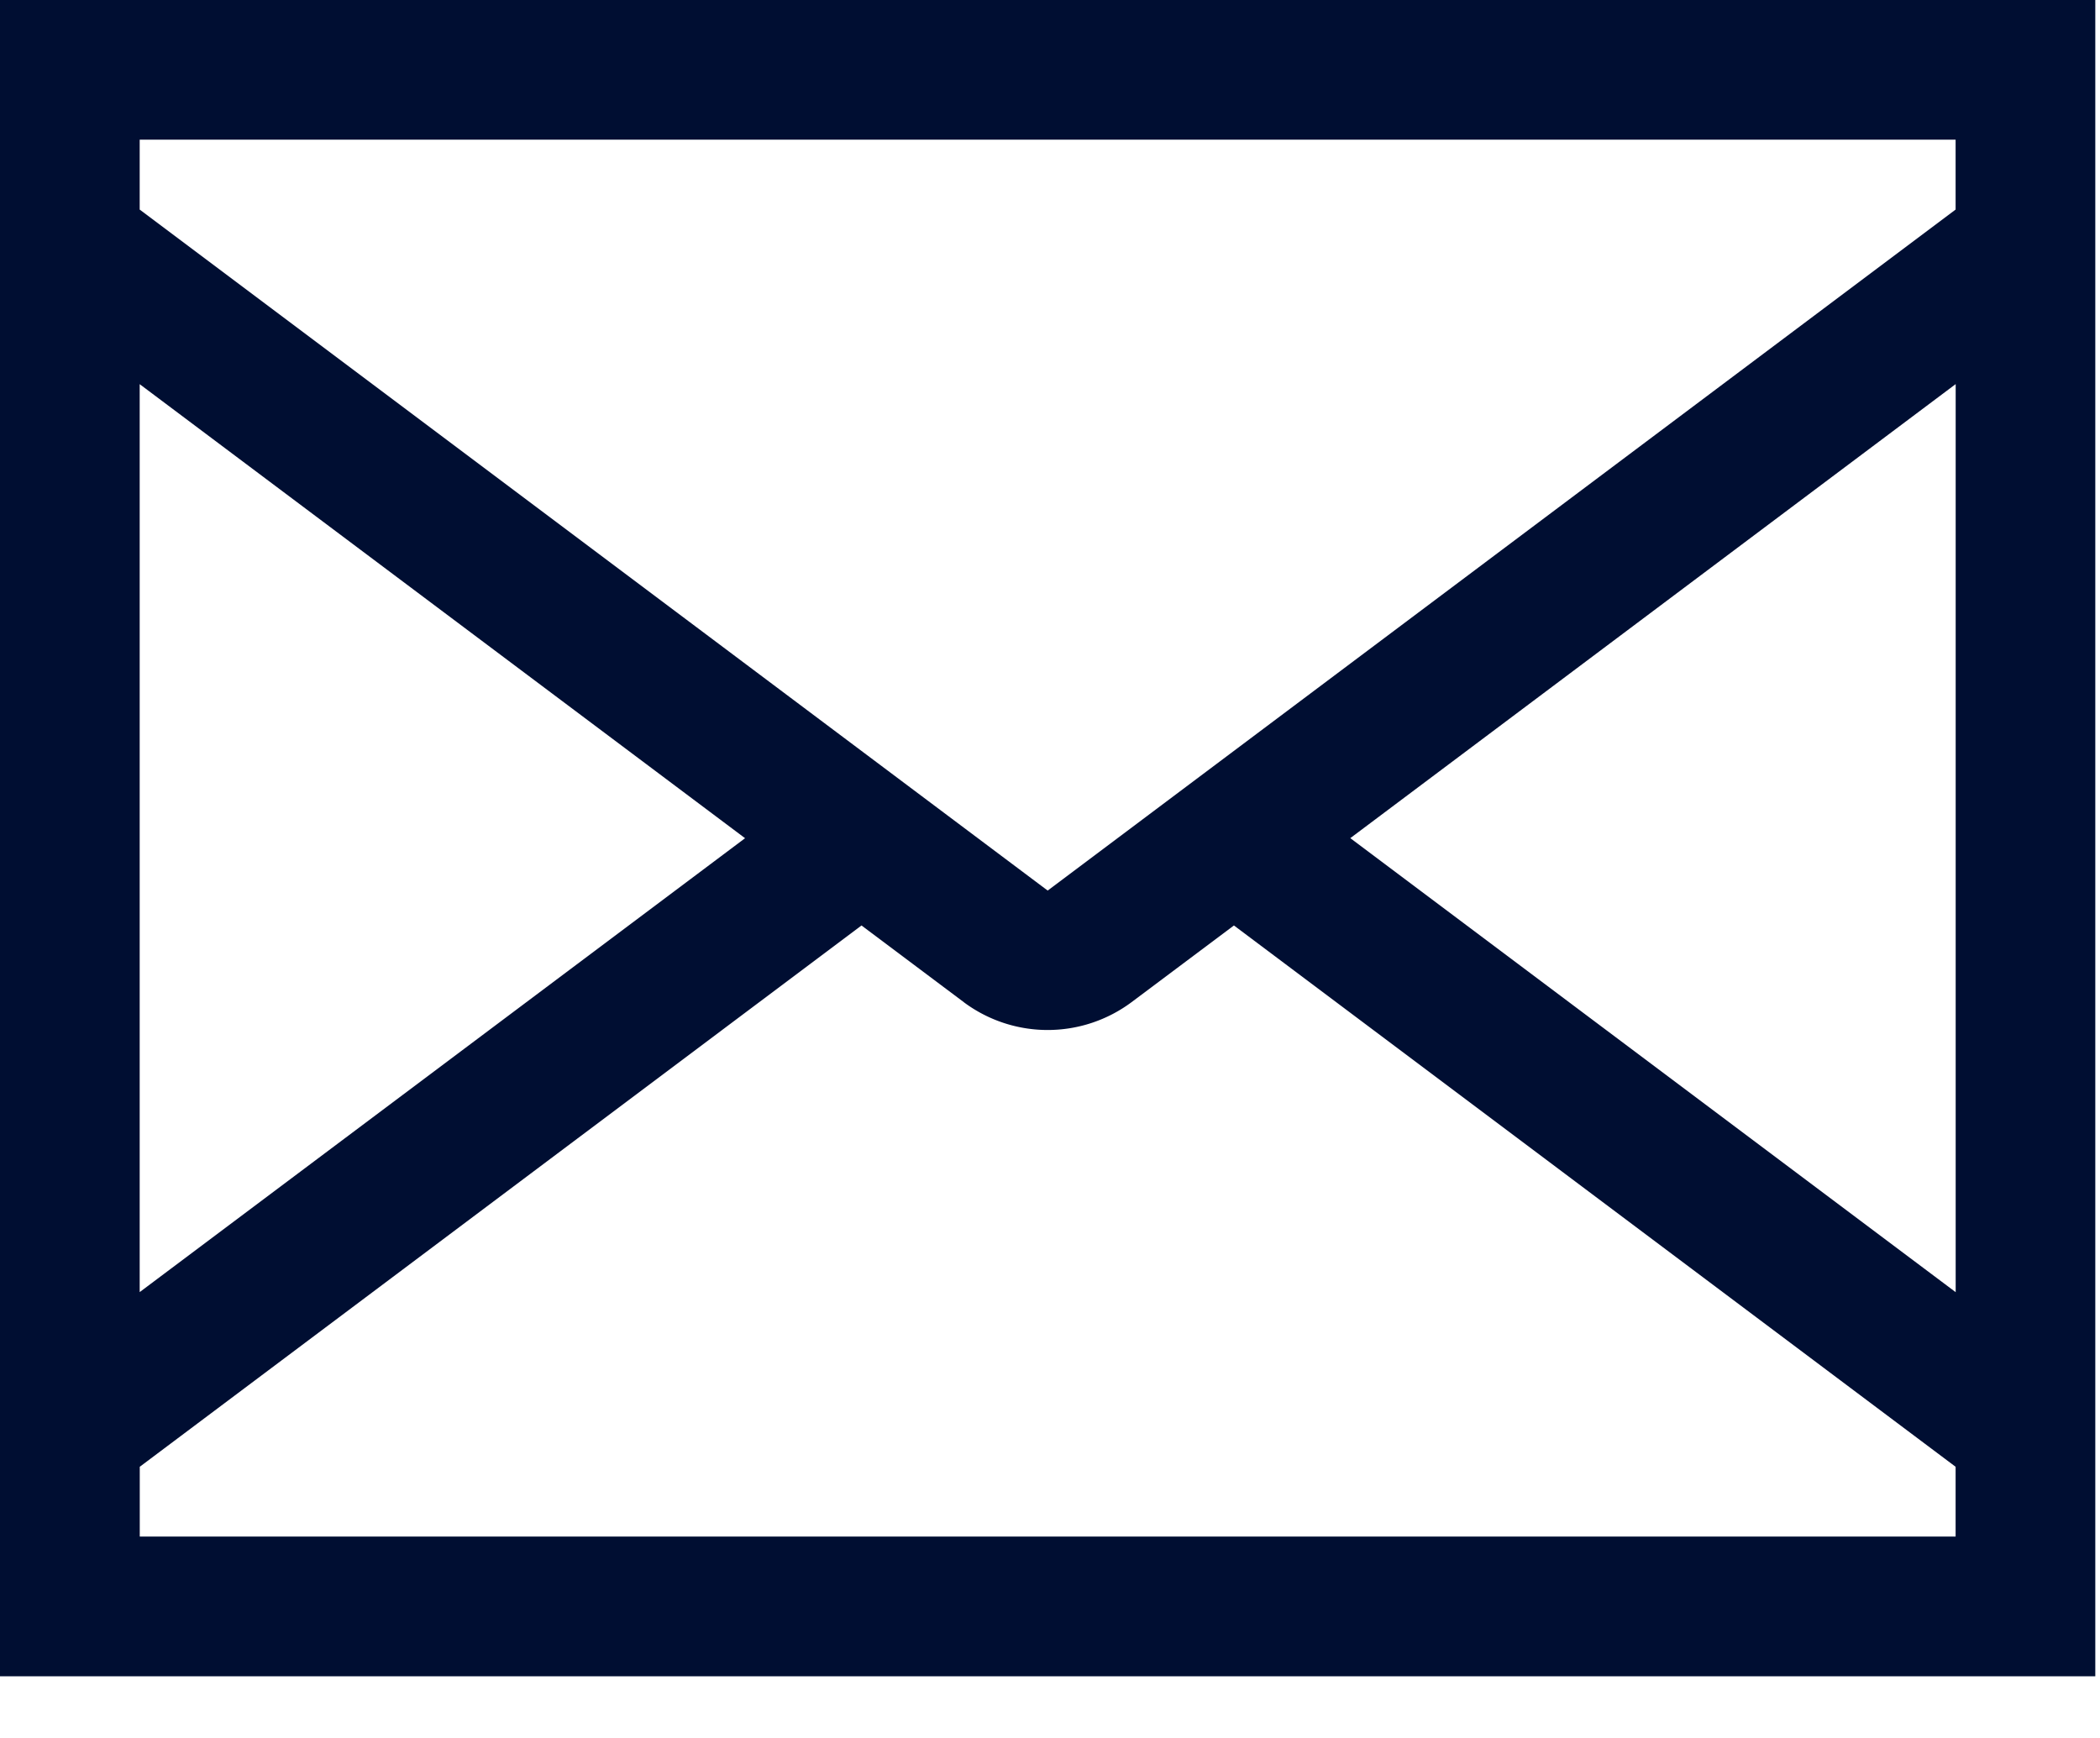 <svg xmlns="http://www.w3.org/2000/svg" width="29" height="24" fill="none" viewBox="0 0 29 24">
  <path fill="#000E32" d="M0 0v23.148h28.935V0H0Zm13.31 13.84a1.939 1.939 0 0 0 2.315 0l1.415-1.06 9.966 7.475v.964H1.93v-.964l9.967-7.475 1.414 1.06Zm1.158-1.542L1.929 2.894v-.965h25.077v.965l-12.538 9.404ZM1.929 5.305l8.36 6.27-8.36 6.268V5.305Zm25.077 12.538-8.359-6.269 8.36-6.27v12.54Z"/>
</svg>
